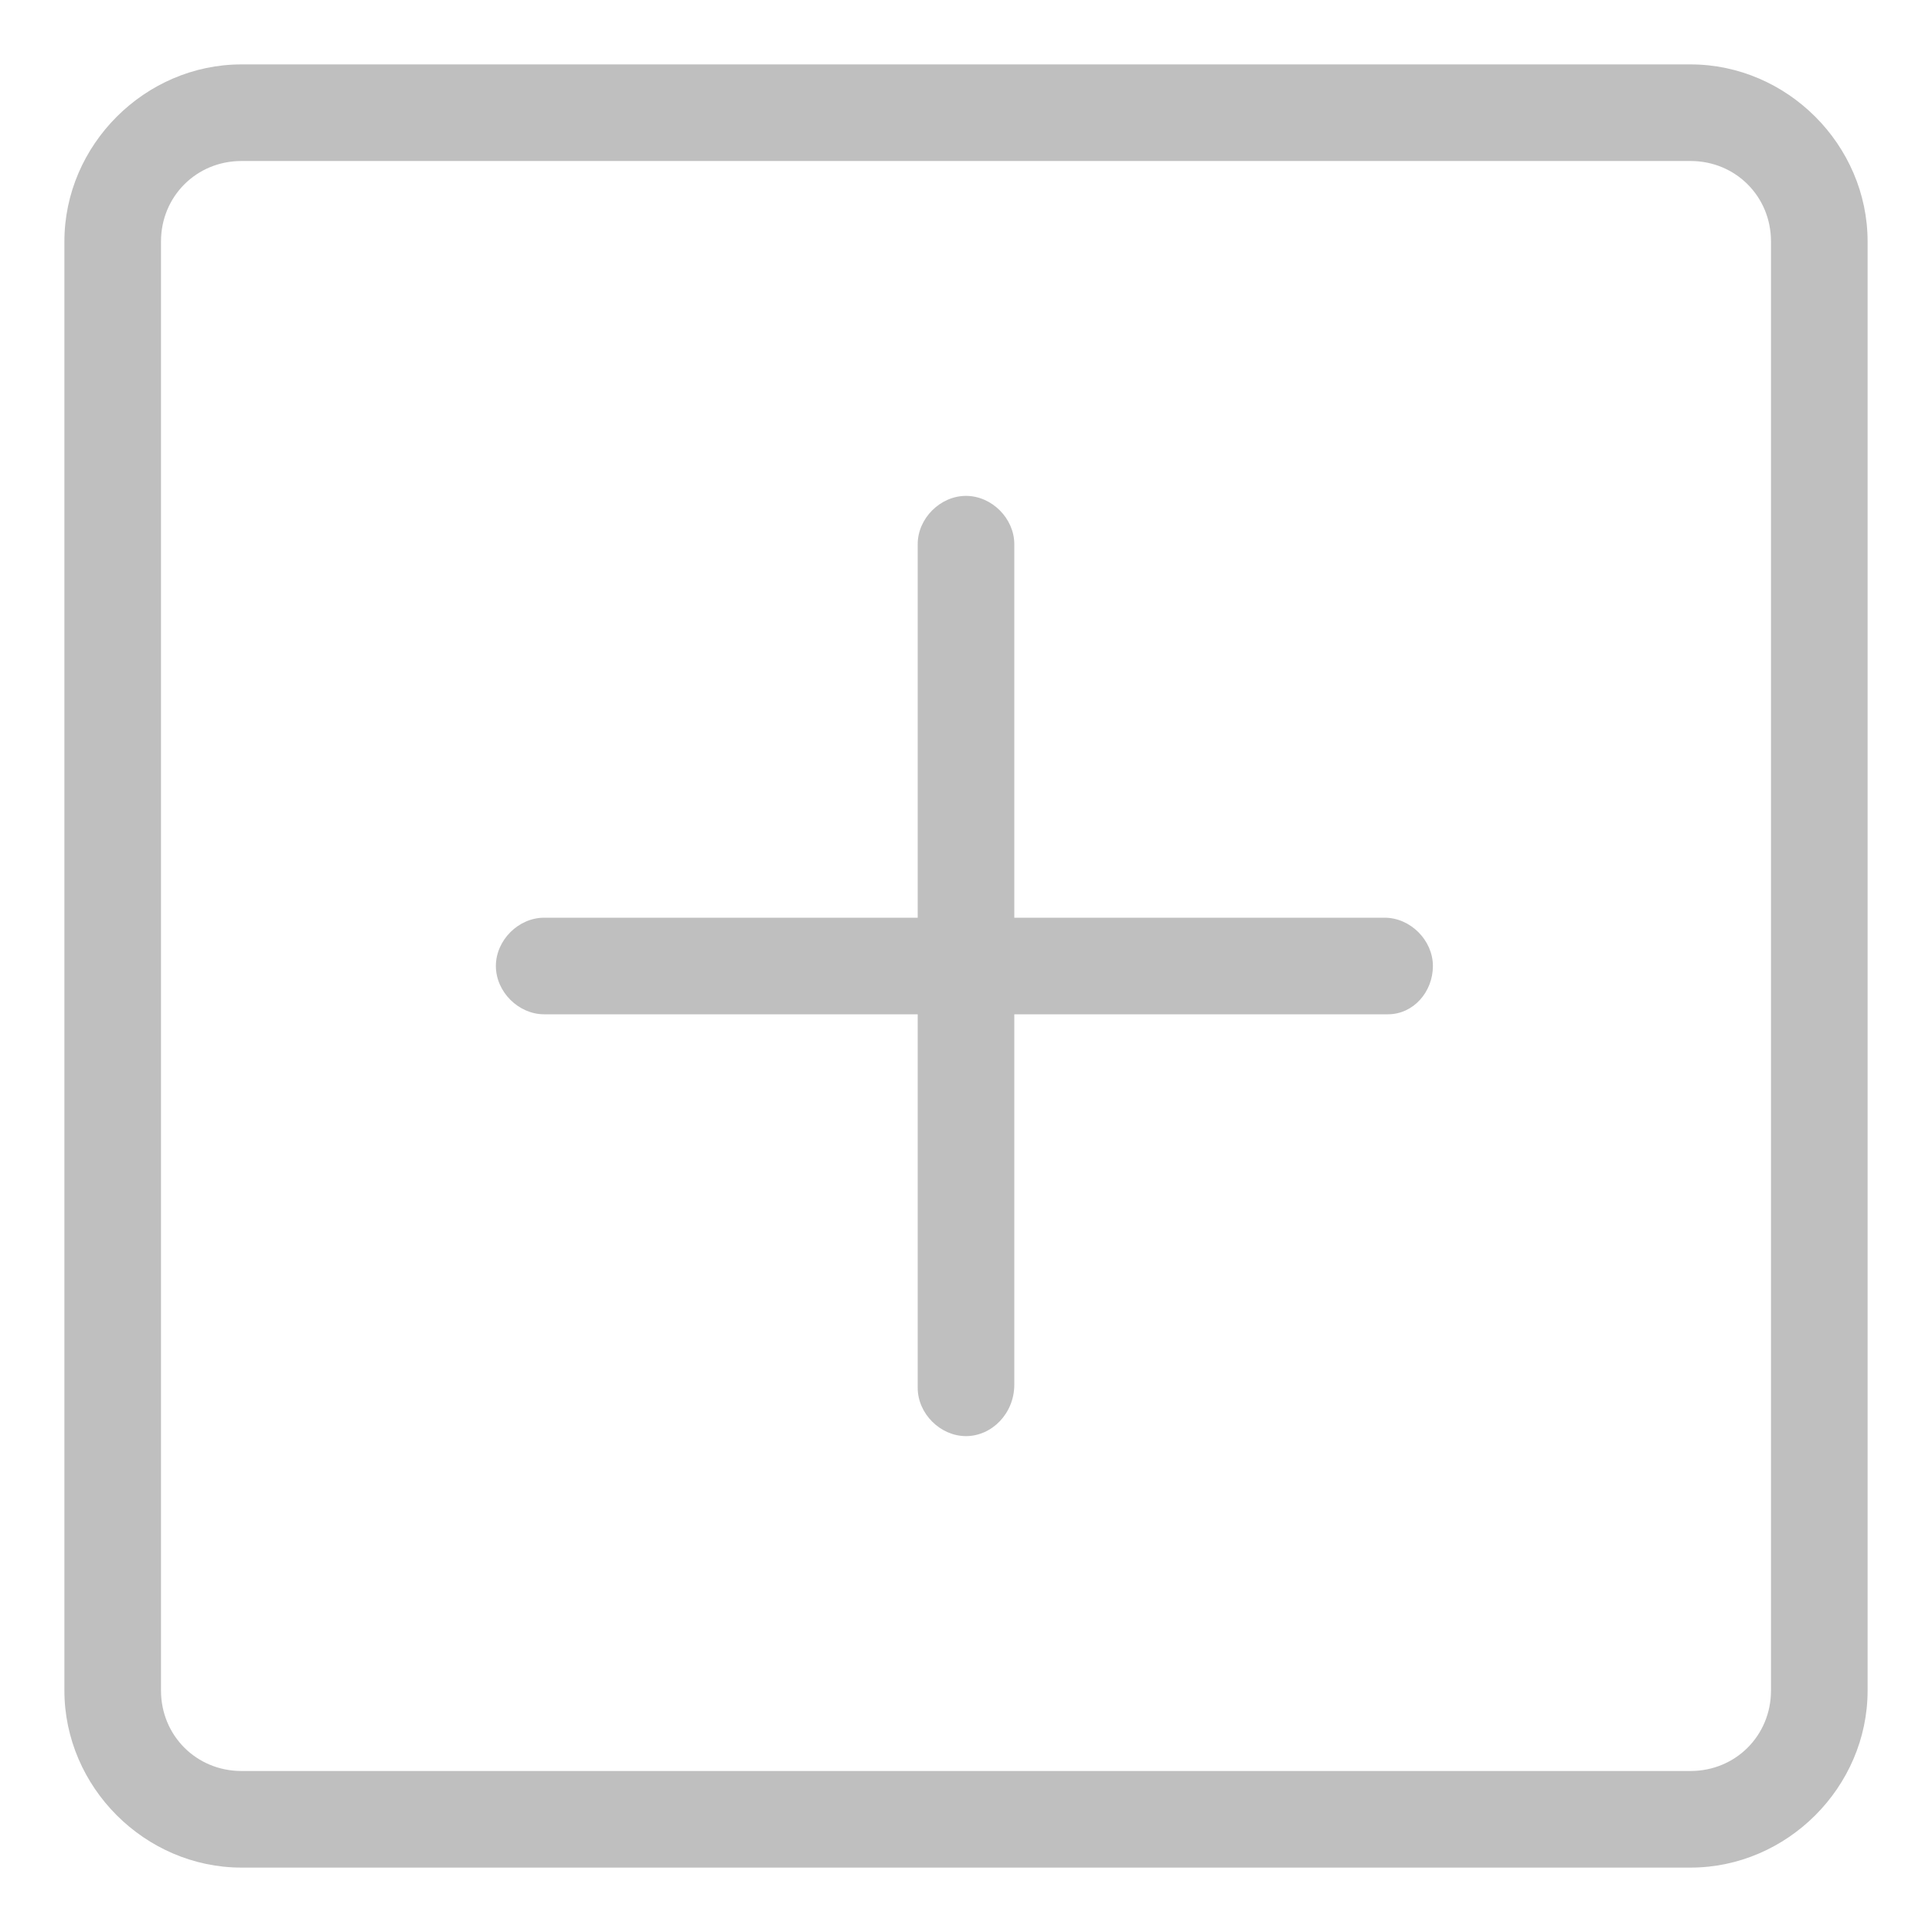 <?xml version="1.0" standalone="no"?><!DOCTYPE svg PUBLIC "-//W3C//DTD SVG 1.1//EN" "http://www.w3.org/Graphics/SVG/1.1/DTD/svg11.dtd"><svg t="1660754865859" class="icon" viewBox="0 0 1024 1024" version="1.1" xmlns="http://www.w3.org/2000/svg" p-id="16693" xmlns:xlink="http://www.w3.org/1999/xlink" width="128" height="128"><defs><style type="text/css">@font-face { font-family: "feedback-iconfont"; src: url("//at.alicdn.com/t/font_1031158_u69w8yhxdu.woff2?t=1630033759944") format("woff2"), url("//at.alicdn.com/t/font_1031158_u69w8yhxdu.woff?t=1630033759944") format("woff"), url("//at.alicdn.com/t/font_1031158_u69w8yhxdu.ttf?t=1630033759944") format("truetype"); }
</style></defs><path d="M896 989.867h-768c-51.2 0-93.867-42.667-93.867-93.867v-768C34.133 76.8 76.8 34.133 128 34.133h768c51.2 0 93.867 42.667 93.867 93.867v768c0 51.2-42.667 93.867-93.867 93.867zM128 85.333C104.107 85.333 85.333 104.107 85.333 128v768C85.333 919.893 104.107 938.667 128 938.667h768c23.893 0 42.667-18.773 42.667-42.667v-768C938.667 104.107 919.893 85.333 896 85.333h-768z" fill="#bfbfbf" p-id="16694"></path><path d="M735.573 537.6H288.427c-13.653 0-25.6-11.947-25.6-25.6s11.947-25.6 25.6-25.6H733.867c13.653 0 25.6 11.947 25.6 25.6s-10.24 25.6-23.893 25.6z" fill="#bfbfbf" p-id="16695"></path><path d="M512 761.173c-13.653 0-25.6-11.947-25.6-25.6V288.427c0-13.653 11.947-25.6 25.6-25.6s25.6 11.947 25.6 25.6V733.867c0 15.36-11.947 27.307-25.6 27.307z" fill="#bfbfbf" p-id="16696"></path></svg>